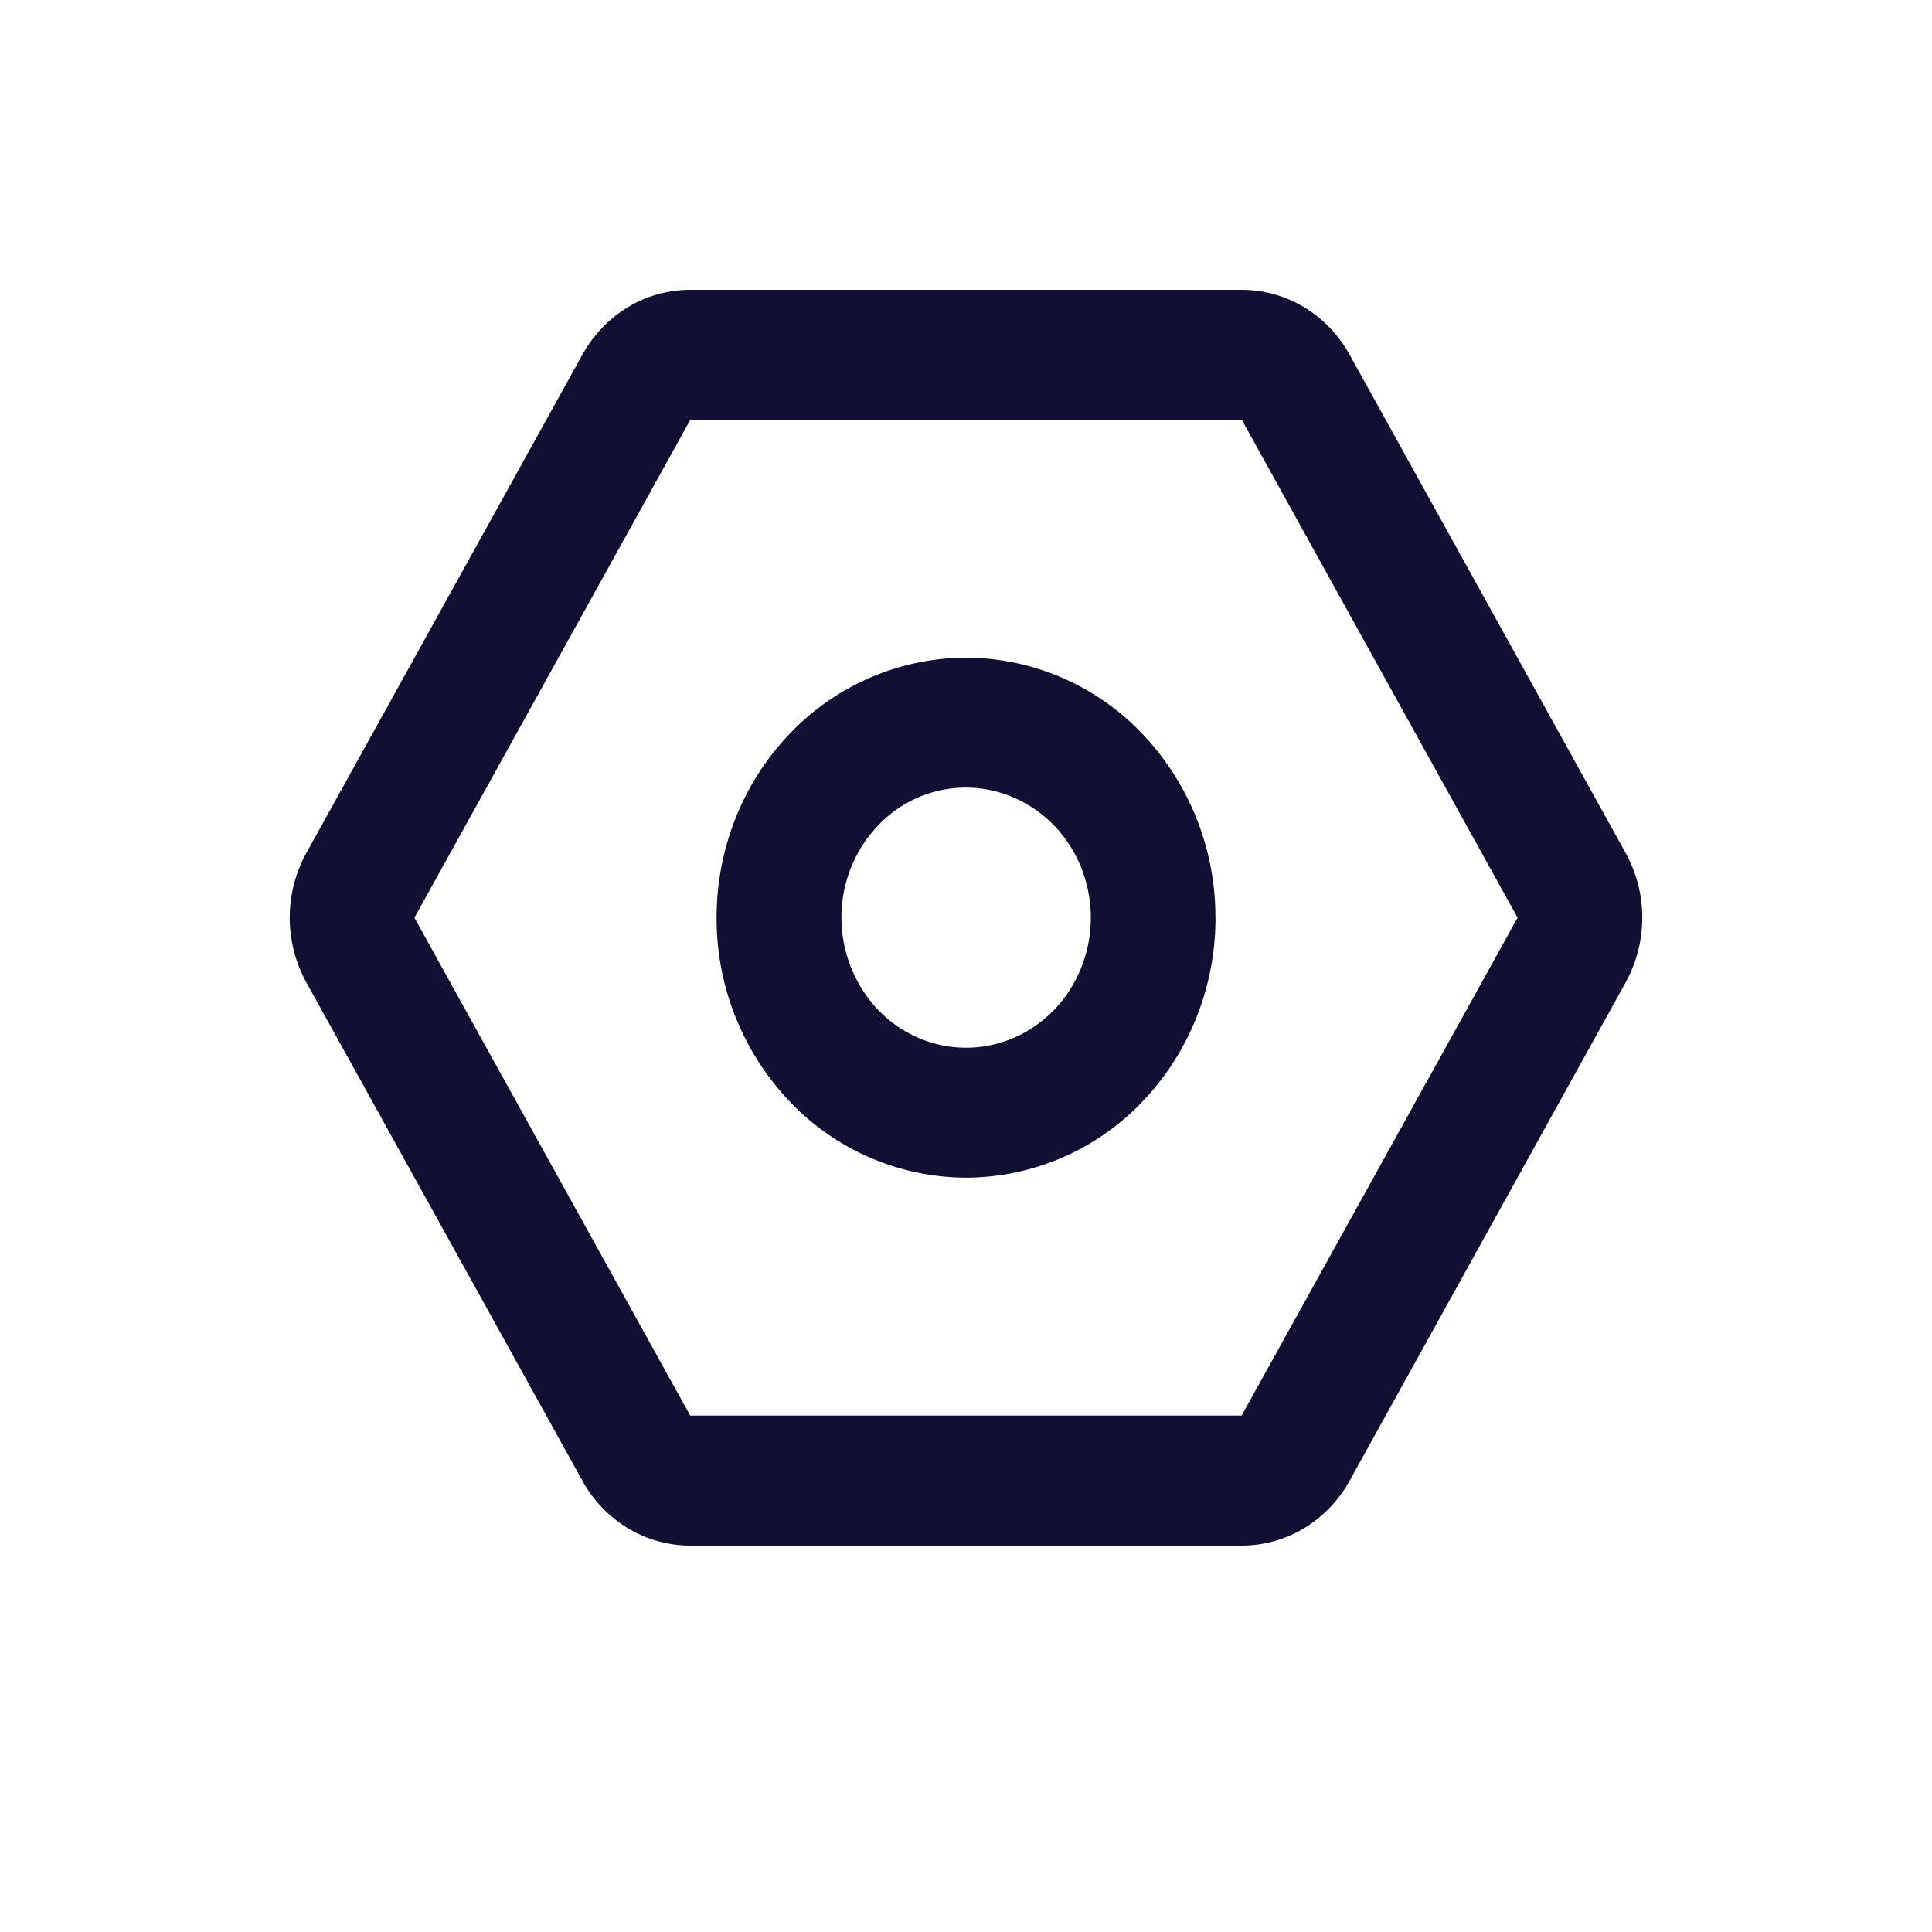 <svg t="1701023786017" class="icon" viewBox="0 0 1024 1024" version="1.1" xmlns="http://www.w3.org/2000/svg" p-id="864" width="512" height="512"><path d="M861.542 451.942a71.168 71.168 0 0 1 0 68.915l-146.176 263.885a67.533 67.533 0 0 1-24.166 25.242 64 64 0 0 1-33.075 9.216H365.875a64 64 0 0 1-33.075-9.216 67.584 67.584 0 0 1-24.166-25.242l-146.176-263.885a71.168 71.168 0 0 1 0-68.915l146.176-263.885A67.584 67.584 0 0 1 332.8 162.816 64 64 0 0 1 365.875 153.6h292.25c11.622 0 23.04 3.174 33.075 9.216s18.381 14.746 24.166 25.242l146.176 263.885zM804.352 486.4l-146.176-263.885H365.875L219.648 486.4l146.176 263.885h292.25L804.352 486.4z m-160.102 0c0 36.557-13.926 71.578-38.707 97.434a129.536 129.536 0 0 1-93.491 40.346 129.536 129.536 0 0 1-93.491-40.346A140.8 140.8 0 0 1 379.802 486.4c0-36.557 13.926-71.578 38.707-97.434A129.536 129.536 0 0 1 512 348.57a129.536 129.536 0 0 1 93.491 40.397 140.8 140.8 0 0 1 38.707 97.434z m-66.099 0c0-9.062-1.741-18.022-5.018-26.368a69.222 69.222 0 0 0-14.336-22.374 66.048 66.048 0 0 0-21.453-14.899 63.744 63.744 0 0 0-72.038 14.899 69.12 69.12 0 0 0-14.336 22.374 71.424 71.424 0 0 0 14.336 75.11c12.39 12.902 29.184 20.173 46.746 20.173 17.51 0 34.304-7.27 46.746-20.173 12.39-12.954 19.354-30.464 19.354-48.742z" fill="#111032" p-id="865"></path></svg>